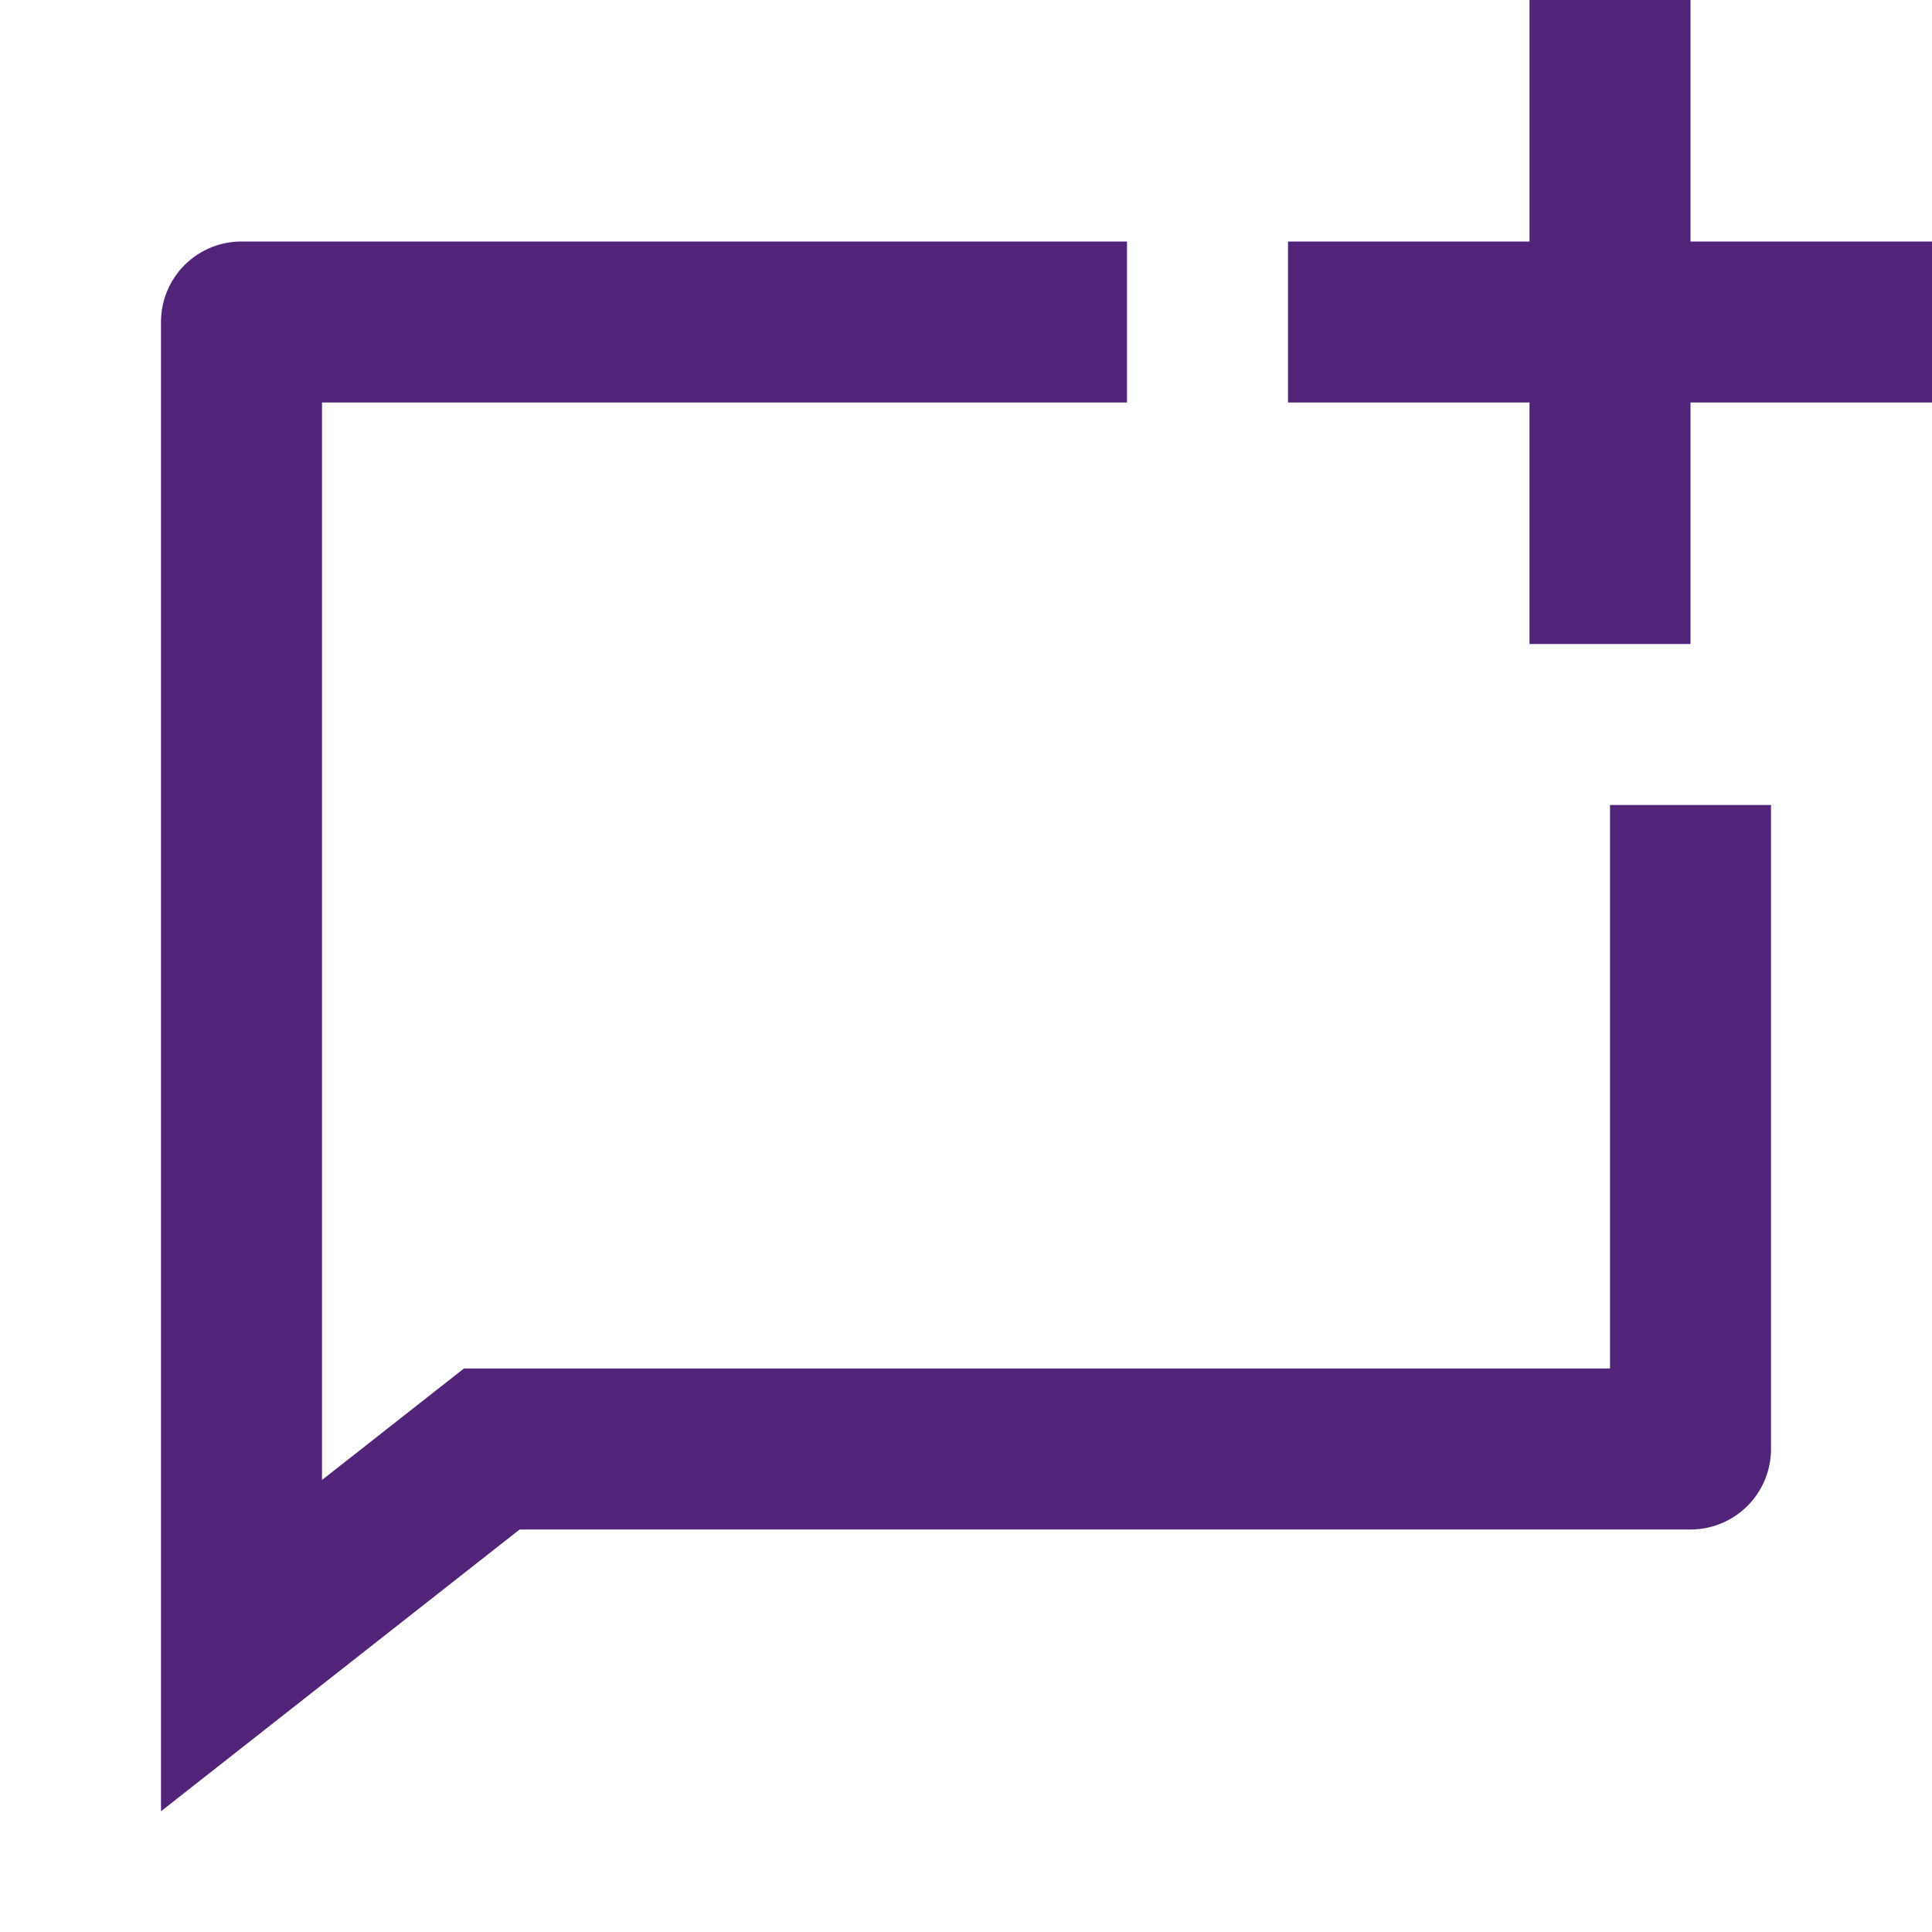 <svg xmlns="http://www.w3.org/2000/svg" width="2em" height="2em" viewBox="0 0 24 24"><path fill="#51247A" d="M14 3v2H4v13.385L5.763 17H20v-7h2v8a1 1 0 0 1-1 1H6.455L2 22.5V4a1 1 0 0 1 1-1zm5 0V0h2v3h3v2h-3v3h-2V5h-3V3z"/></svg>